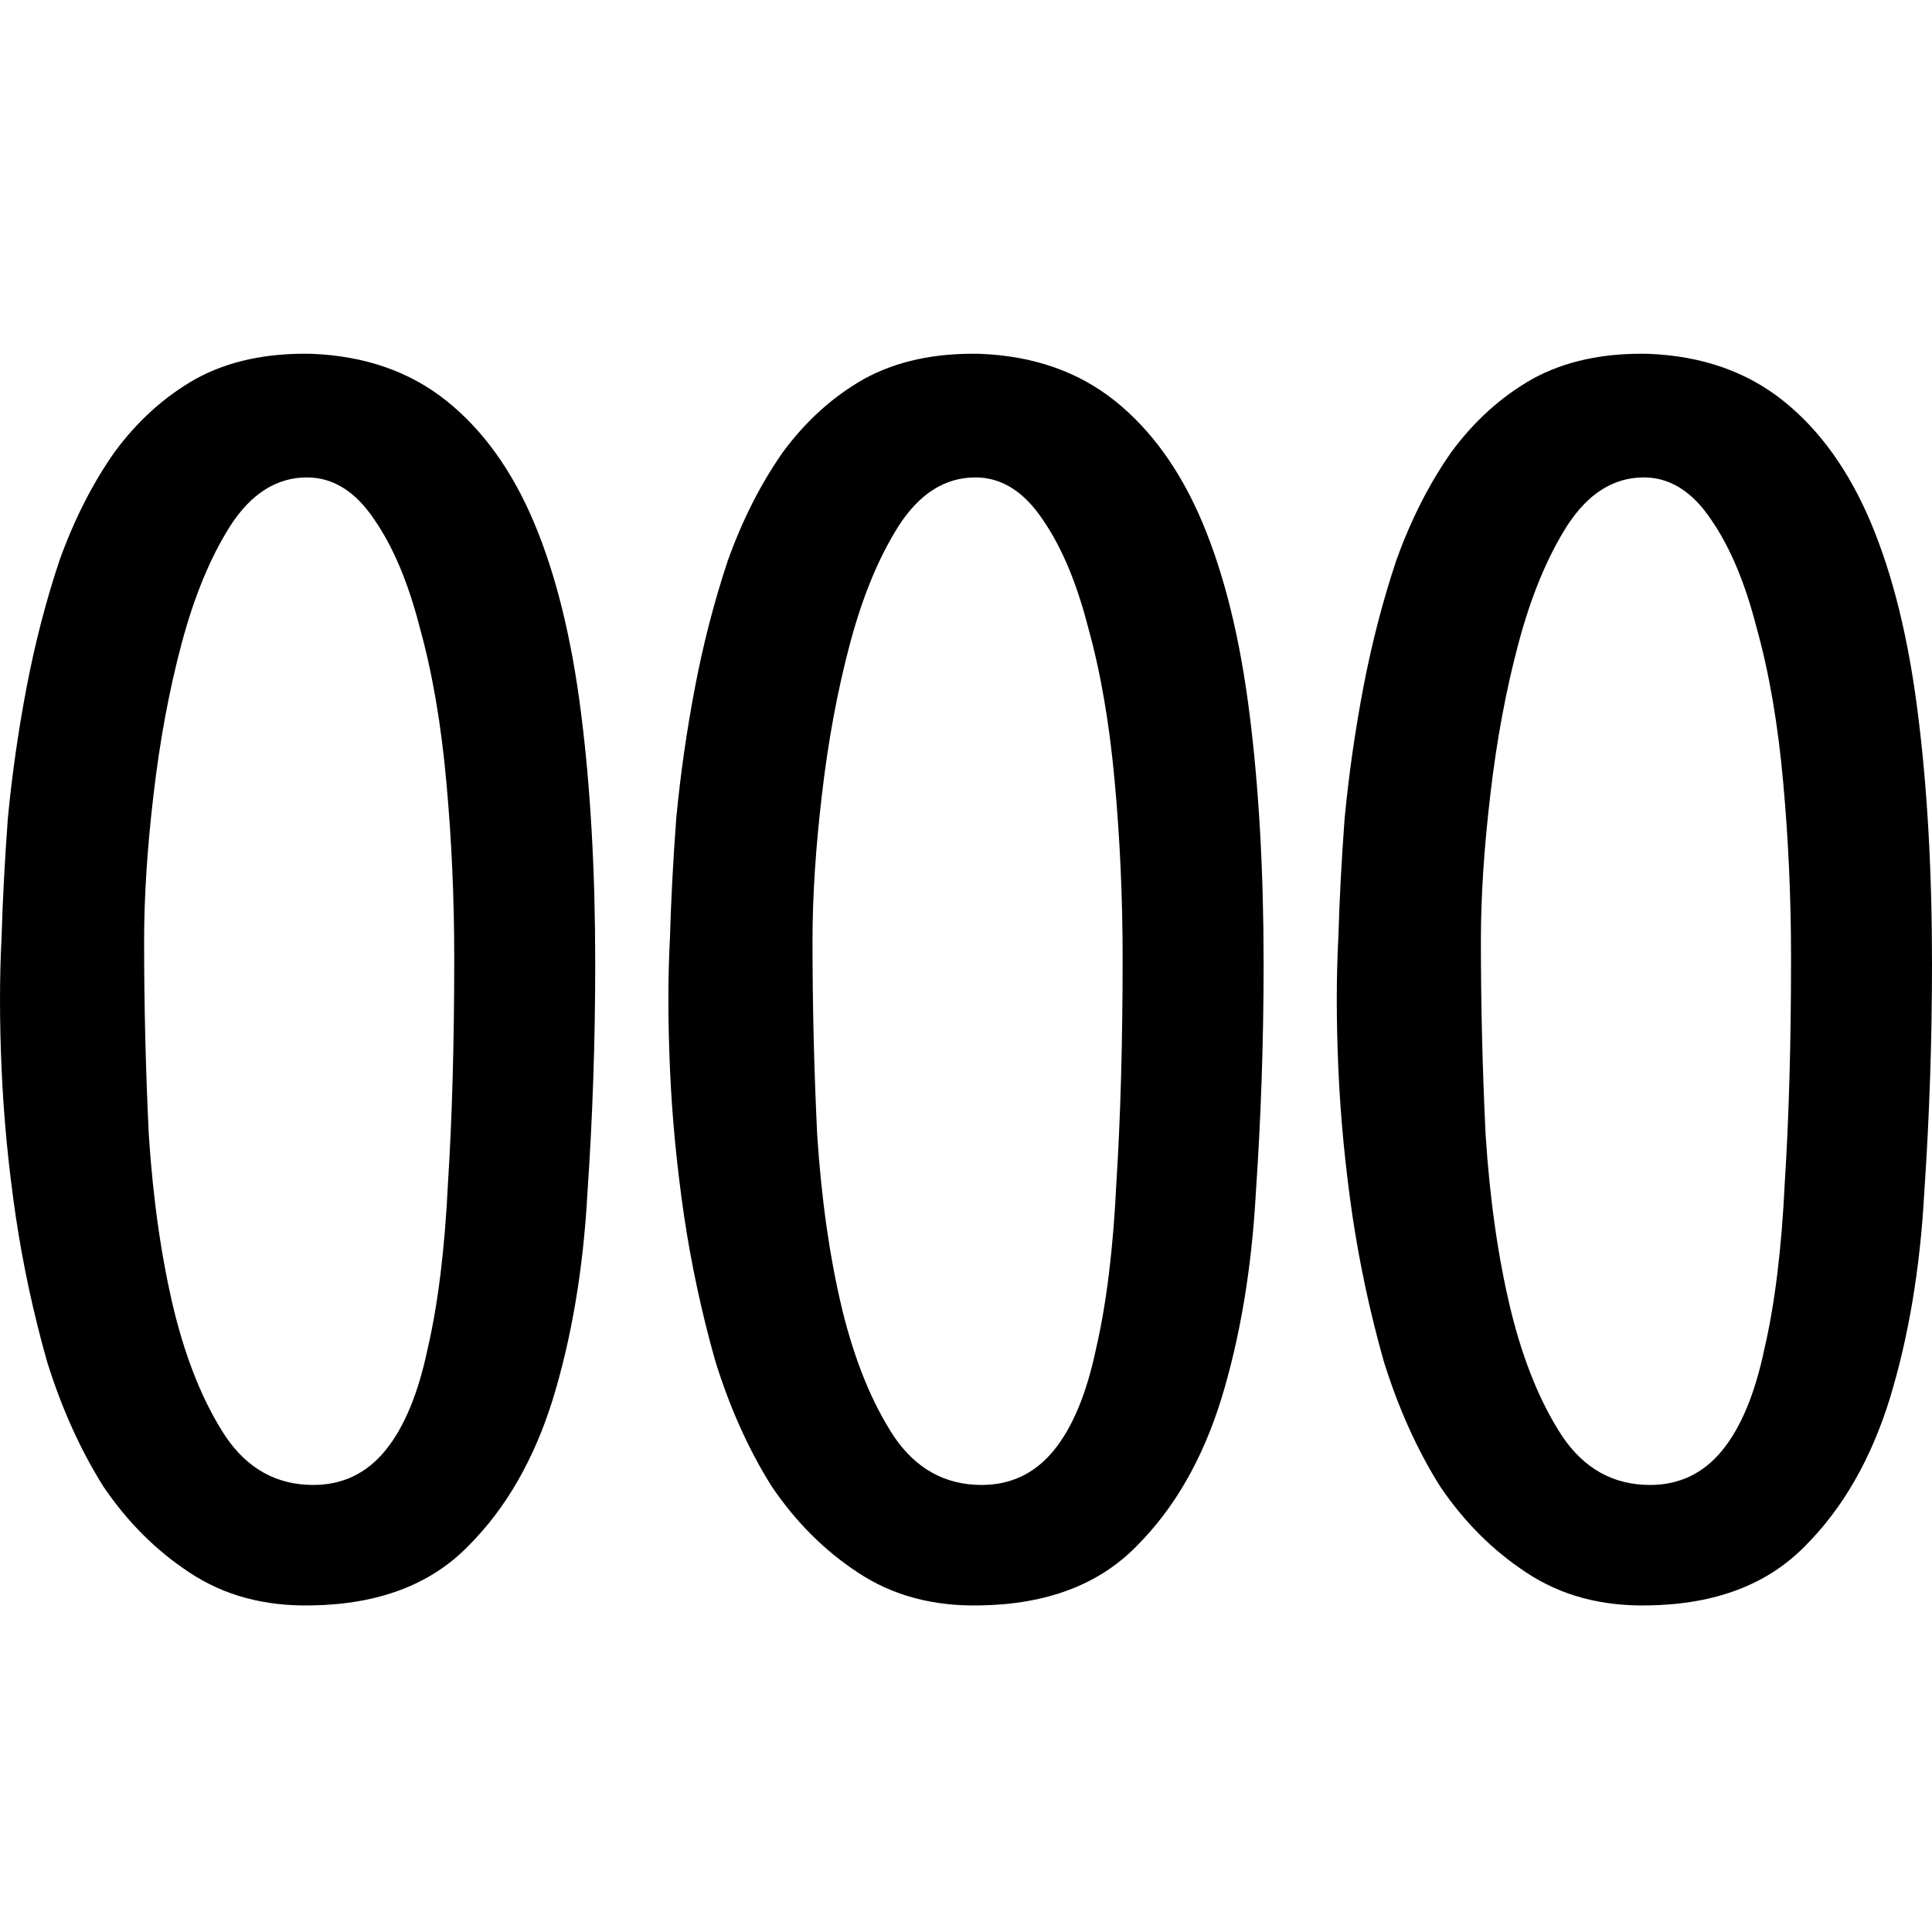 <svg width="71" height="71" viewBox="0 0 71 71" fill="none" xmlns="http://www.w3.org/2000/svg">
<path d="M0.058 34.448C0.096 33.106 0.173 31.65 0.288 30.079C0.441 28.469 0.672 26.859 0.979 25.249C1.286 23.639 1.688 22.087 2.187 20.592C2.725 19.097 3.396 17.775 4.202 16.625C5.046 15.475 6.044 14.575 7.195 13.923C8.385 13.271 9.805 12.965 11.455 13.003C13.412 13.08 15.062 13.655 16.405 14.728C17.748 15.801 18.823 17.296 19.629 19.212C20.435 21.129 21.01 23.467 21.356 26.227C21.701 28.948 21.874 32.014 21.874 35.425C21.874 38.262 21.778 41.079 21.586 43.877C21.433 46.636 21.01 49.147 20.32 51.408C19.629 53.632 18.593 55.433 17.211 56.813C15.83 58.231 13.911 58.959 11.455 58.998C9.728 59.036 8.231 58.633 6.965 57.79C5.737 56.985 4.682 55.931 3.799 54.628C2.955 53.286 2.264 51.753 1.727 50.029C1.228 48.266 0.844 46.483 0.576 44.682C0.307 42.842 0.134 41.041 0.058 39.277C-0.019 37.514 -0.019 35.904 0.058 34.448ZM11.282 17.545C10.169 17.545 9.229 18.139 8.462 19.327C7.733 20.477 7.138 21.915 6.677 23.639C6.217 25.364 5.871 27.223 5.641 29.216C5.411 31.171 5.296 32.953 5.296 34.563C5.296 36.939 5.353 39.316 5.468 41.692C5.622 44.069 5.929 46.215 6.389 48.131C6.85 50.009 7.483 51.562 8.289 52.788C9.095 53.977 10.169 54.571 11.512 54.571C12.587 54.571 13.47 54.149 14.16 53.306C14.851 52.462 15.369 51.217 15.715 49.569C16.098 47.92 16.348 45.889 16.463 43.474C16.616 41.06 16.693 38.3 16.693 35.195C16.693 33.011 16.597 30.864 16.405 28.756C16.213 26.61 15.887 24.713 15.427 23.064C15.005 21.416 14.448 20.094 13.758 19.097C13.067 18.063 12.242 17.545 11.282 17.545Z" fill="black"/>
<path d="M24.621 34.448C24.659 33.106 24.736 31.65 24.851 30.079C25.004 28.469 25.235 26.859 25.542 25.249C25.849 23.639 26.252 22.087 26.75 20.592C27.288 19.097 27.959 17.775 28.765 16.625C29.609 15.475 30.607 14.575 31.758 13.923C32.948 13.271 34.368 12.965 36.018 13.003C37.975 13.08 39.625 13.655 40.968 14.728C42.312 15.801 43.386 17.296 44.192 19.212C44.998 21.129 45.573 23.467 45.919 26.227C46.264 28.948 46.437 32.014 46.437 35.425C46.437 38.262 46.341 41.079 46.149 43.877C45.995 46.636 45.573 49.147 44.883 51.408C44.192 53.632 43.156 55.433 41.774 56.813C40.393 58.231 38.474 58.959 36.018 58.998C34.291 59.036 32.794 58.633 31.528 57.79C30.3 56.985 29.245 55.931 28.362 54.628C27.518 53.286 26.827 51.753 26.29 50.029C25.791 48.266 25.407 46.483 25.139 44.682C24.87 42.842 24.697 41.041 24.621 39.277C24.544 37.514 24.544 35.904 24.621 34.448ZM35.845 17.545C34.732 17.545 33.792 18.139 33.025 19.327C32.296 20.477 31.701 21.915 31.24 23.639C30.78 25.364 30.434 27.223 30.204 29.216C29.974 31.171 29.859 32.953 29.859 34.563C29.859 36.939 29.916 39.316 30.031 41.692C30.185 44.069 30.492 46.215 30.952 48.131C31.413 50.009 32.046 51.562 32.852 52.788C33.658 53.977 34.732 54.571 36.075 54.571C37.15 54.571 38.033 54.149 38.723 53.306C39.414 52.462 39.932 51.217 40.278 49.569C40.661 47.92 40.911 45.889 41.026 43.474C41.179 41.06 41.256 38.3 41.256 35.195C41.256 33.011 41.16 30.864 40.968 28.756C40.776 26.61 40.45 24.713 39.99 23.064C39.568 21.416 39.011 20.094 38.321 19.097C37.63 18.063 36.805 17.545 35.845 17.545Z" fill="black"/>
<path d="M49.184 34.448C49.222 33.106 49.299 31.65 49.414 30.079C49.568 28.469 49.798 26.859 50.105 25.249C50.412 23.639 50.815 22.087 51.314 20.592C51.851 19.097 52.523 17.775 53.328 16.625C54.173 15.475 55.17 14.575 56.322 13.923C57.511 13.271 58.931 12.965 60.581 13.003C62.539 13.08 64.189 13.655 65.532 14.728C66.875 15.801 67.949 17.296 68.755 19.212C69.561 21.129 70.137 23.467 70.482 26.227C70.828 28.948 71 32.014 71 35.425C71 38.262 70.904 41.079 70.713 43.877C70.559 46.636 70.137 49.147 69.446 51.408C68.755 53.632 67.719 55.433 66.338 56.813C64.956 58.231 63.037 58.959 60.581 58.998C58.855 59.036 57.358 58.633 56.092 57.79C54.864 56.985 53.808 55.931 52.926 54.628C52.081 53.286 51.391 51.753 50.853 50.029C50.355 48.266 49.971 46.483 49.702 44.682C49.434 42.842 49.261 41.041 49.184 39.277C49.107 37.514 49.107 35.904 49.184 34.448ZM60.409 17.545C59.296 17.545 58.356 18.139 57.588 19.327C56.859 20.477 56.264 21.915 55.804 23.639C55.343 25.364 54.998 27.223 54.768 29.216C54.537 31.171 54.422 32.953 54.422 34.563C54.422 36.939 54.48 39.316 54.595 41.692C54.748 44.069 55.055 46.215 55.516 48.131C55.976 50.009 56.61 51.562 57.416 52.788C58.221 53.977 59.296 54.571 60.639 54.571C61.714 54.571 62.596 54.149 63.287 53.306C63.978 52.462 64.496 51.217 64.841 49.569C65.225 47.92 65.474 45.889 65.589 43.474C65.743 41.06 65.82 38.3 65.82 35.195C65.82 33.011 65.724 30.864 65.532 28.756C65.34 26.61 65.014 24.713 64.553 23.064C64.131 21.416 63.575 20.094 62.884 19.097C62.193 18.063 61.368 17.545 60.409 17.545Z" fill="black"/>
</svg>
